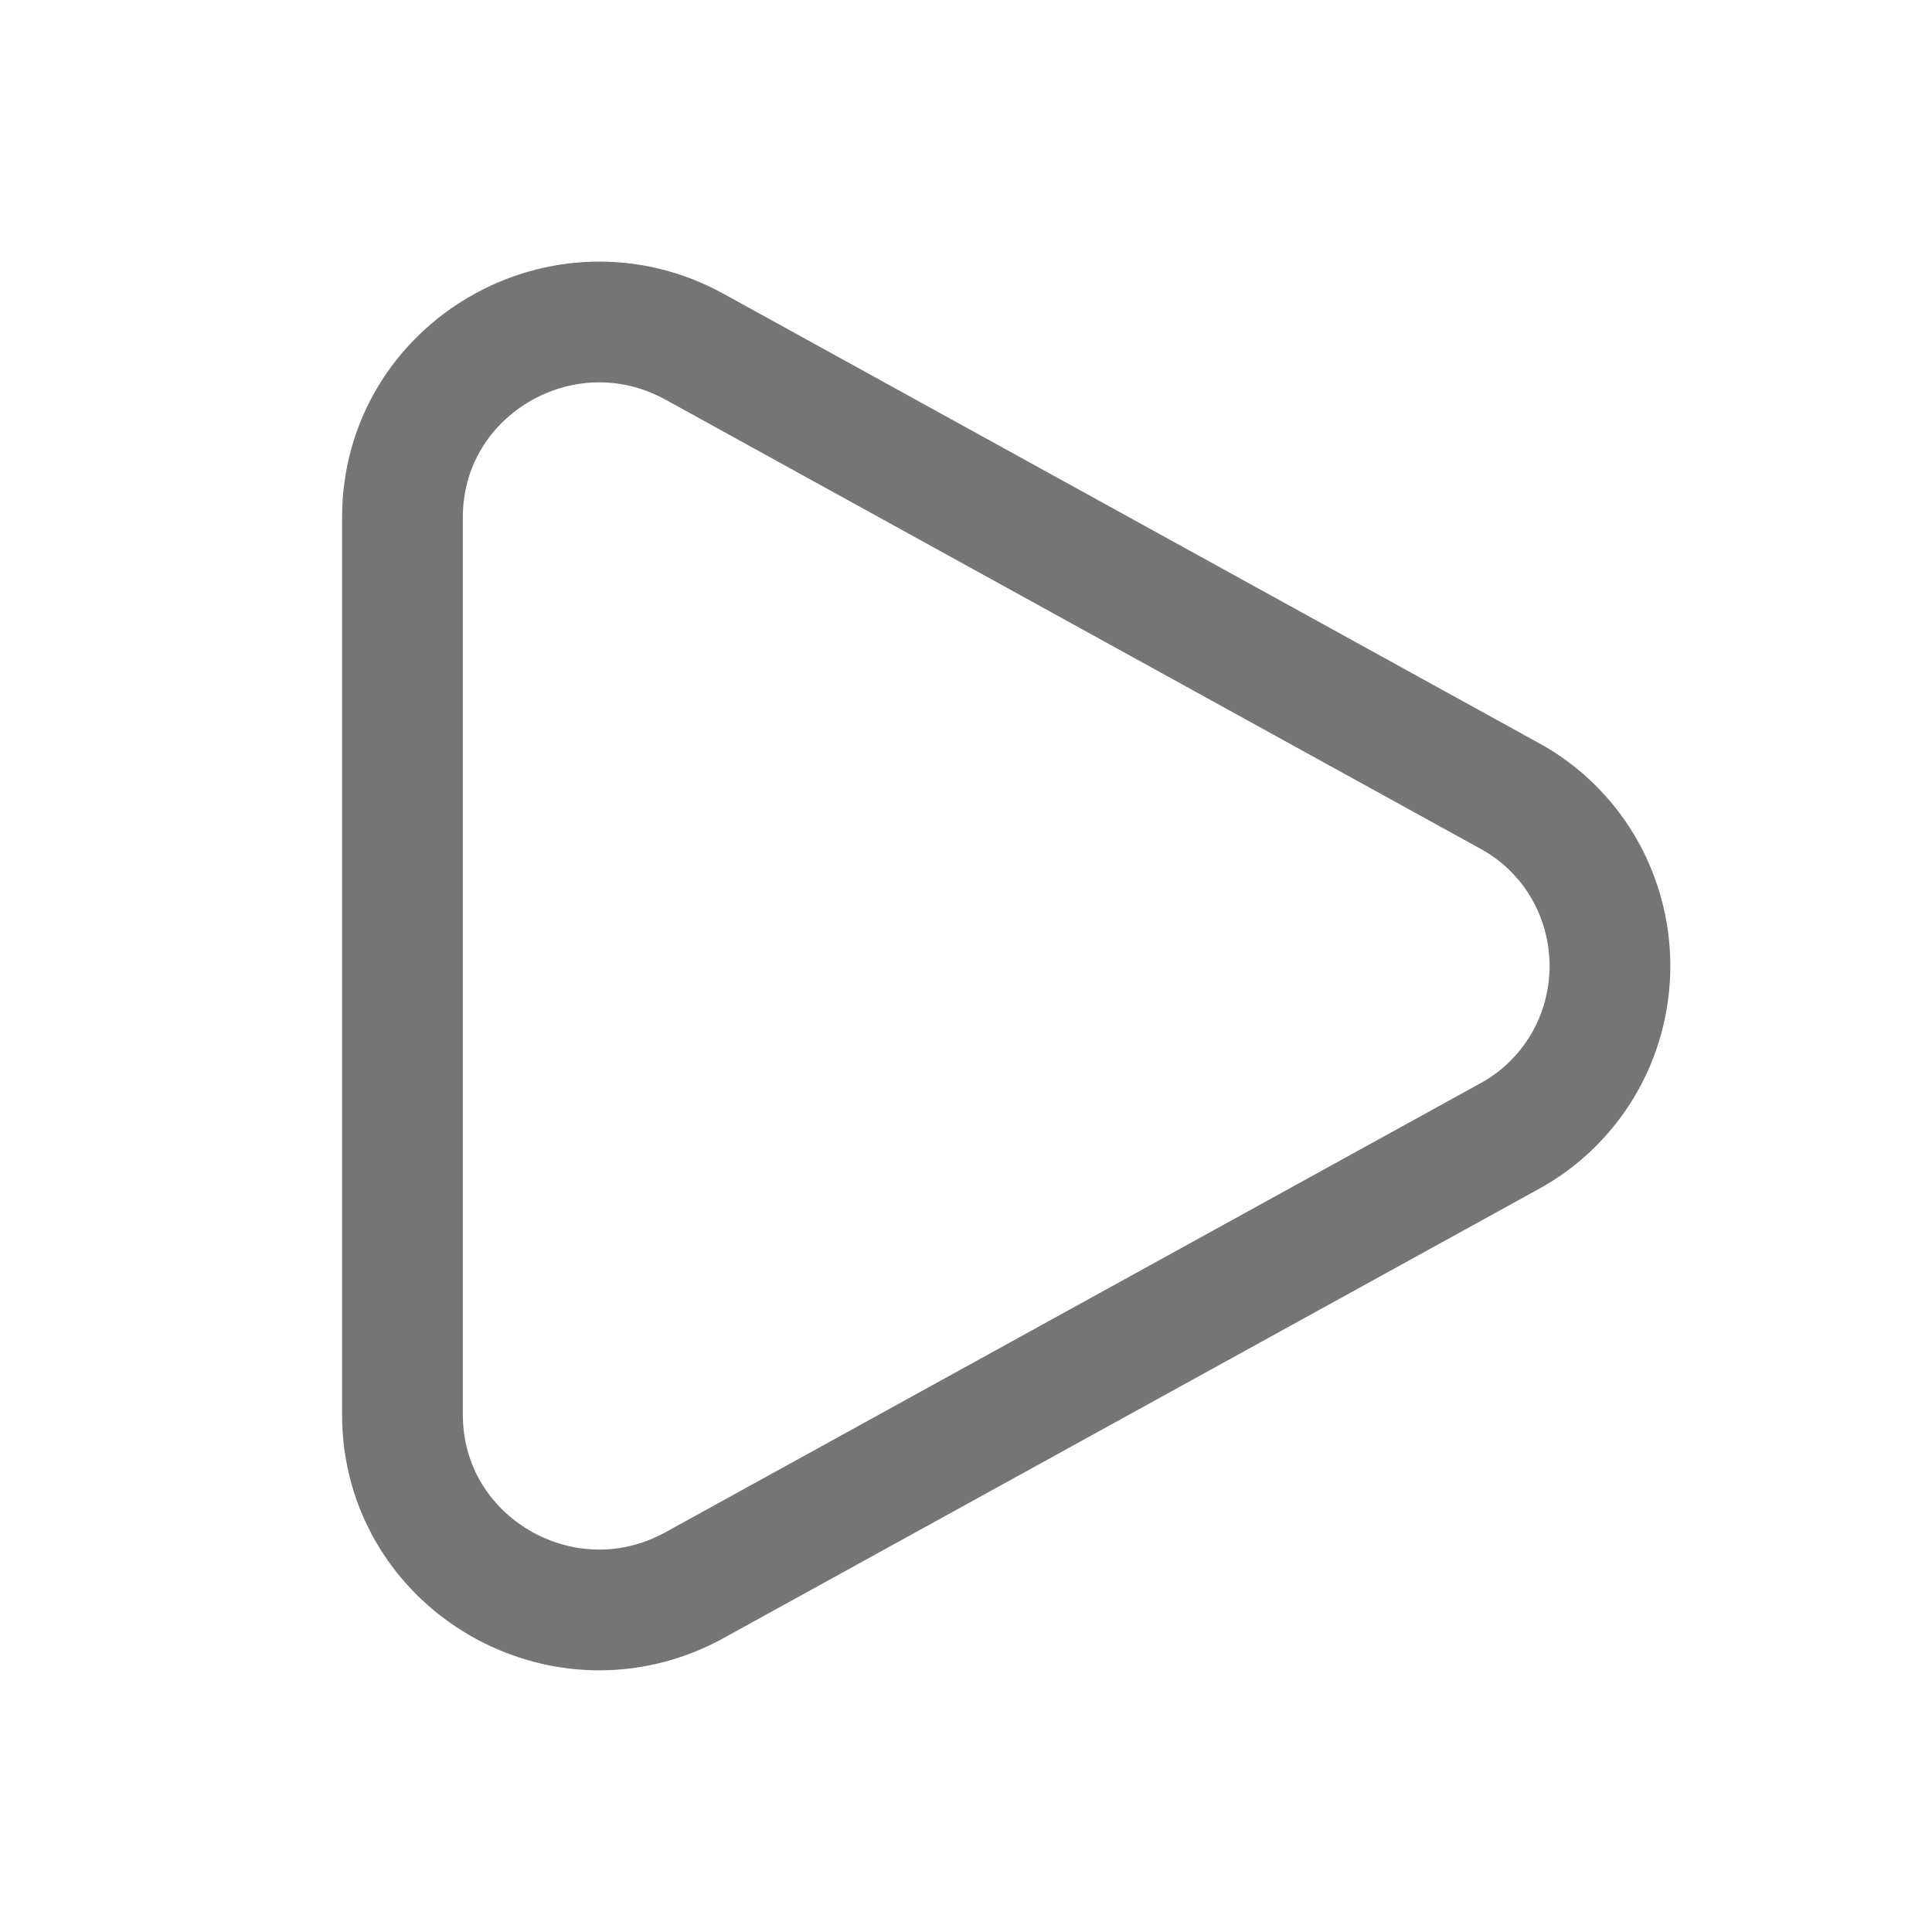 <svg width="16" height="16" viewBox="0 0 16 16" fill="none" xmlns="http://www.w3.org/2000/svg">
<path d="M12.496 6.588C12.749 6.724 12.96 6.928 13.108 7.176C13.255 7.425 13.333 7.71 13.333 8C13.333 8.29 13.255 8.575 13.108 8.823C12.96 9.072 12.749 9.275 12.496 9.412L5.753 13.127C4.667 13.726 3.333 12.947 3.333 11.716V4.284C3.333 3.052 4.667 2.274 5.753 2.872L12.496 6.588Z" stroke="#757575"/>
</svg>
